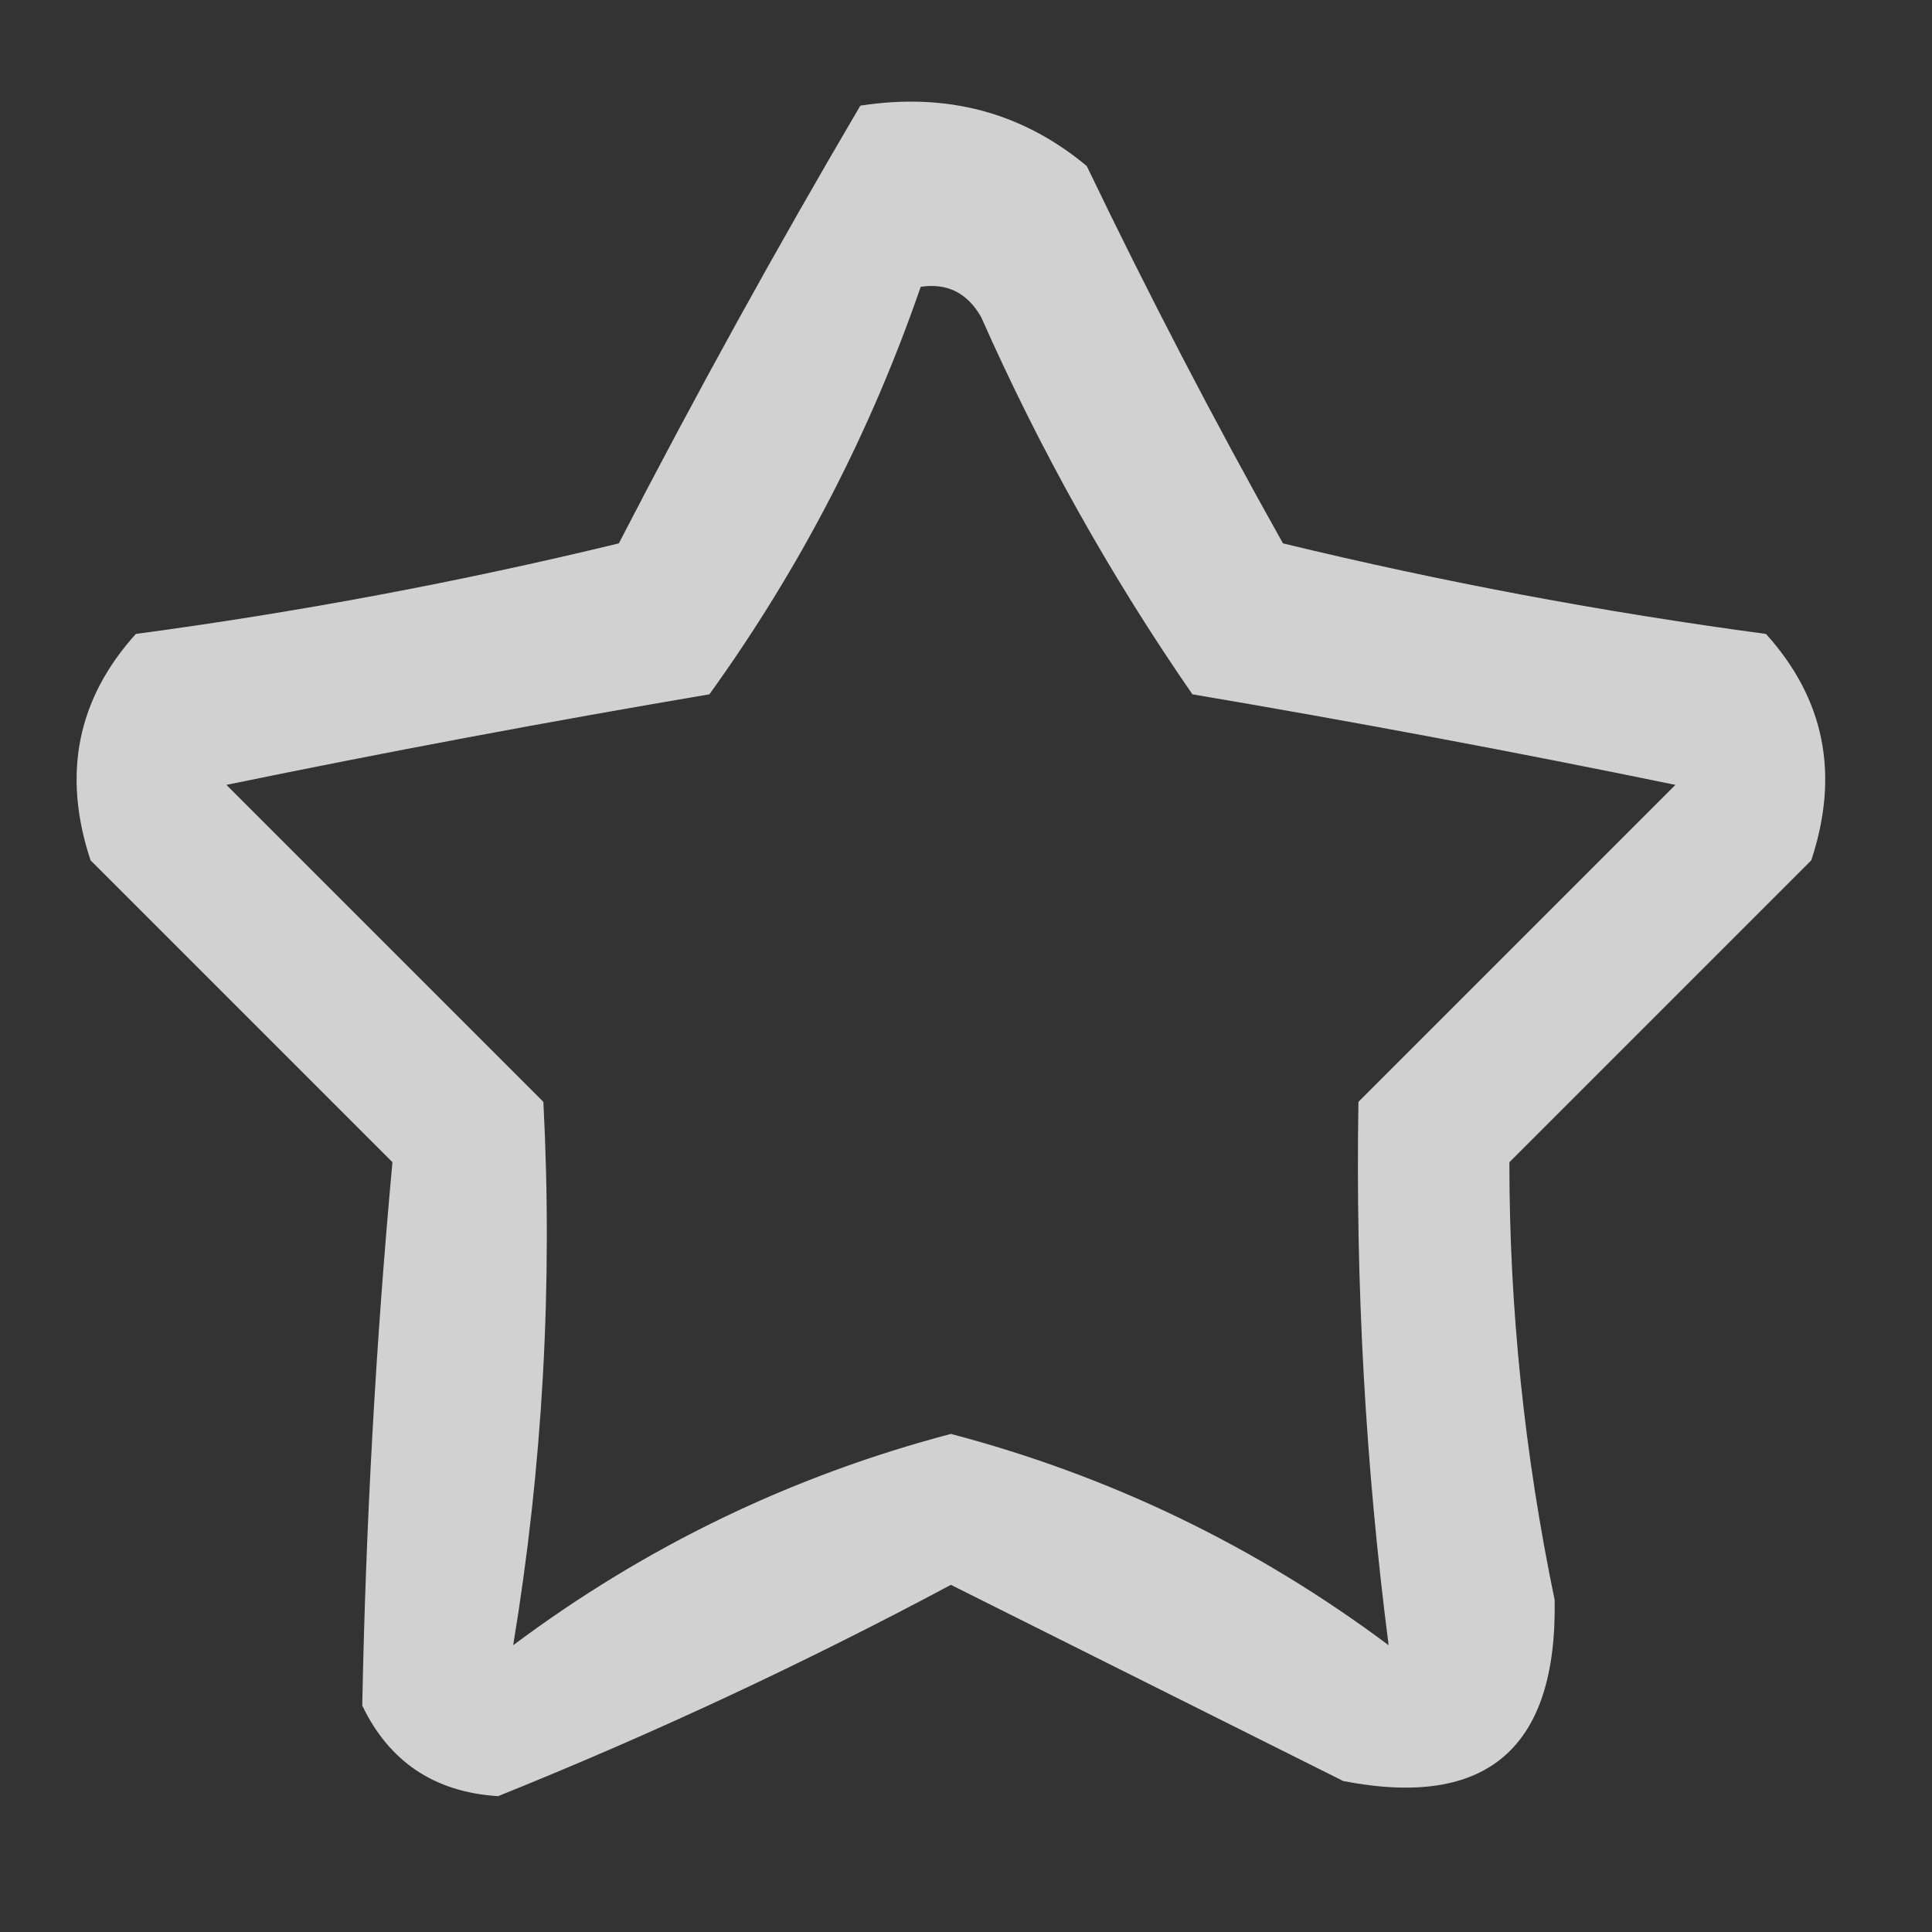 <?xml version="1.0" encoding="UTF-8"?>
<!DOCTYPE svg PUBLIC "-//W3C//DTD SVG 1.1//EN" "http://www.w3.org/Graphics/SVG/1.1/DTD/svg11.dtd">
<svg xmlns="http://www.w3.org/2000/svg" version="1.1" width="64px" height="64px" style="shape-rendering:geometricPrecision; text-rendering:geometricPrecision; image-rendering:optimizeQuality; fill-rule:evenodd; clip-rule:evenodd" xmlns:xlink="http://www.w3.org/1999/xlink">
<rect width="100%" height="100%" fill="#333333" stroke="none"/>
<g><path style="opacity:0.775" fill="#ffffff" d="M 28.5,3.5 C 31.365,3.055 33.865,3.721 36,5.5C 38.039,9.745 40.206,13.912 42.5,18C 47.771,19.277 53.104,20.277 58.5,21C 60.444,23.153 60.944,25.653 60,28.5C 56.667,31.833 53.333,35.167 50,38.5C 49.999,43.345 50.499,48.178 51.5,53C 51.584,57.92 49.251,59.92 44.5,59C 40.167,56.833 35.833,54.667 31.5,52.5C 26.615,55.109 21.615,57.443 16.5,59.5C 14.399,59.368 12.899,58.368 12,56.5C 12.117,50.476 12.45,44.476 13,38.5C 9.667,35.167 6.333,31.833 3,28.5C 2.056,25.653 2.556,23.153 4.5,21C 9.896,20.277 15.229,19.277 20.5,18C 23.052,13.059 25.719,8.226 28.5,3.5 Z M 30.5,9.5 C 31.376,9.369 32.043,9.702 32.5,10.5C 34.453,14.909 36.787,19.076 39.5,23C 44.853,23.907 50.187,24.907 55.5,26C 52,29.5 48.5,33 45,36.5C 44.9,42.55 45.233,48.55 46,54.5C 41.619,51.226 36.786,48.893 31.5,47.5C 26.214,48.893 21.381,51.226 17,54.5C 17.98,48.573 18.314,42.573 18,36.5C 14.5,33 11,29.5 7.5,26C 12.813,24.907 18.147,23.907 23.5,23C 26.497,18.839 28.83,14.339 30.5,9.5 Z"/></g>
</svg>
